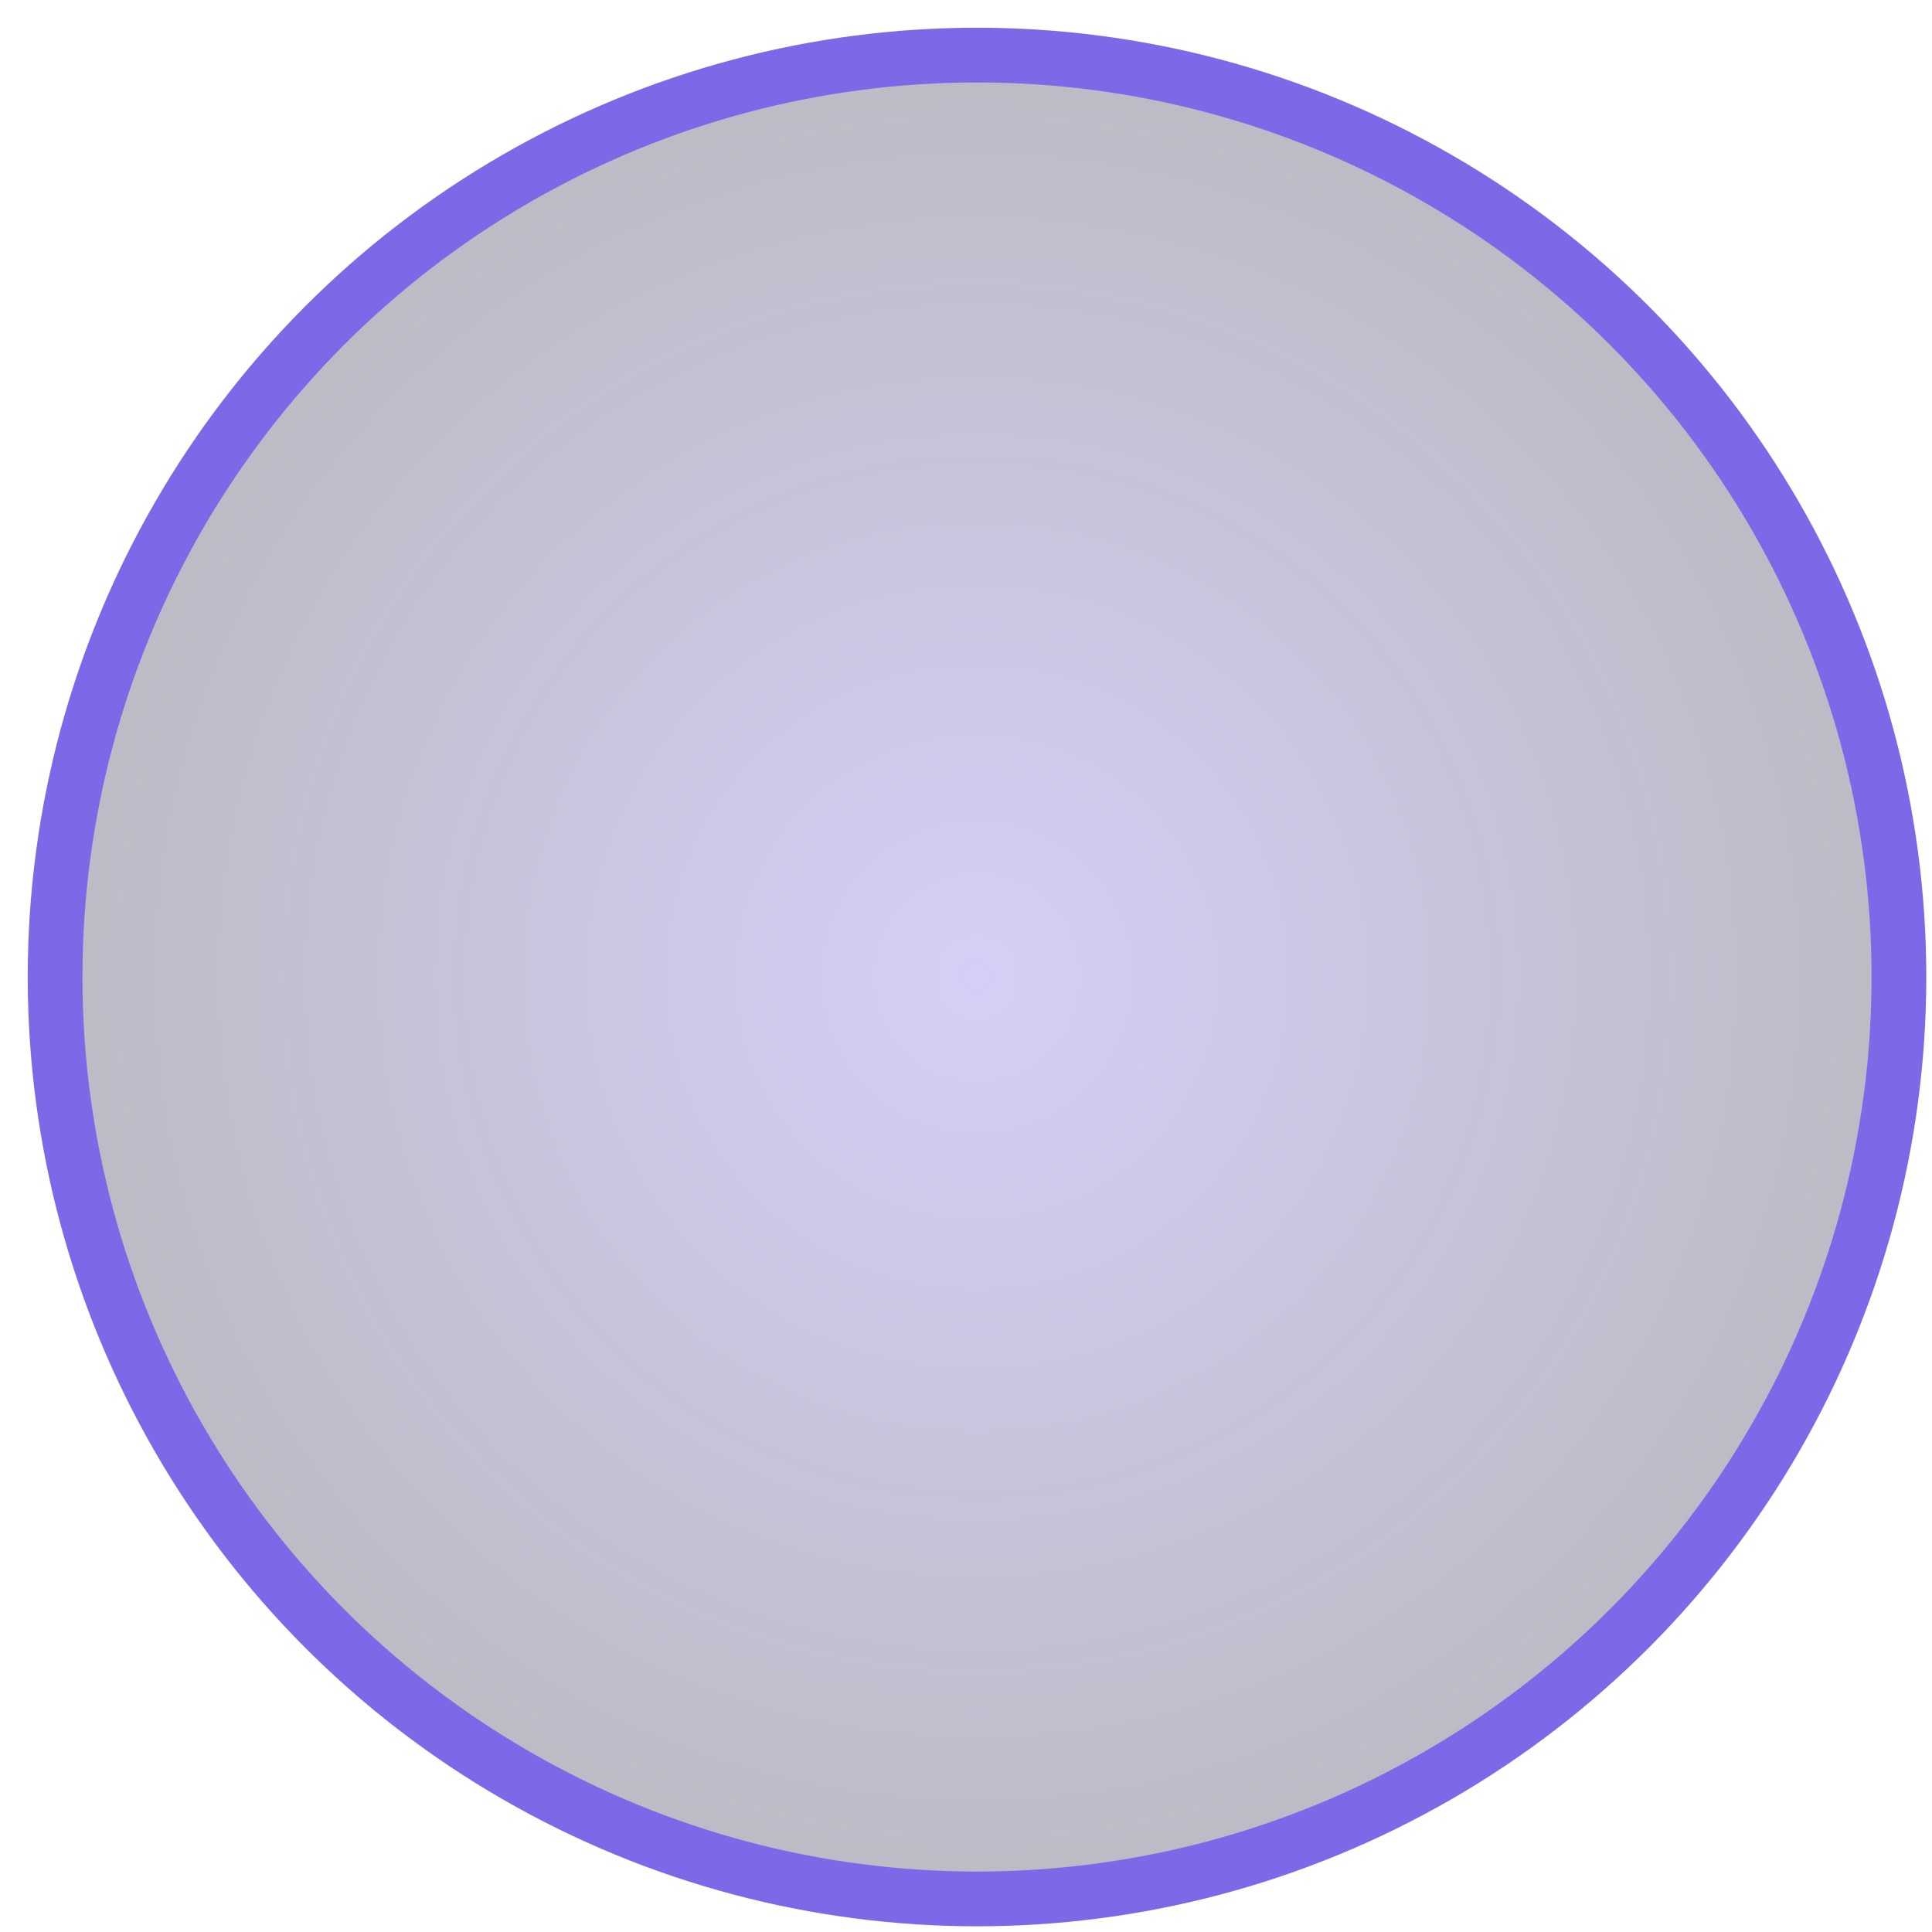 <svg width="33" height="33" viewBox="0 0 33 33" fill="none" xmlns="http://www.w3.org/2000/svg">
<circle id="Ellipse 1" cx="16.688" cy="16.688" r="15.747" fill="url(#paint0_radial_82_168)" fill-opacity="0.32" stroke="#7D69E7" stroke-width="0.935"/>
<defs>
<radialGradient id="paint0_radial_82_168" cx="0" cy="0" r="1" gradientUnits="userSpaceOnUse" gradientTransform="translate(16.688 16.688) rotate(90) scale(21.204)">
<stop stop-color="#7D69E7"/>
<stop offset="1" stop-opacity="0.91"/>
</radialGradient>
</defs>
</svg>
